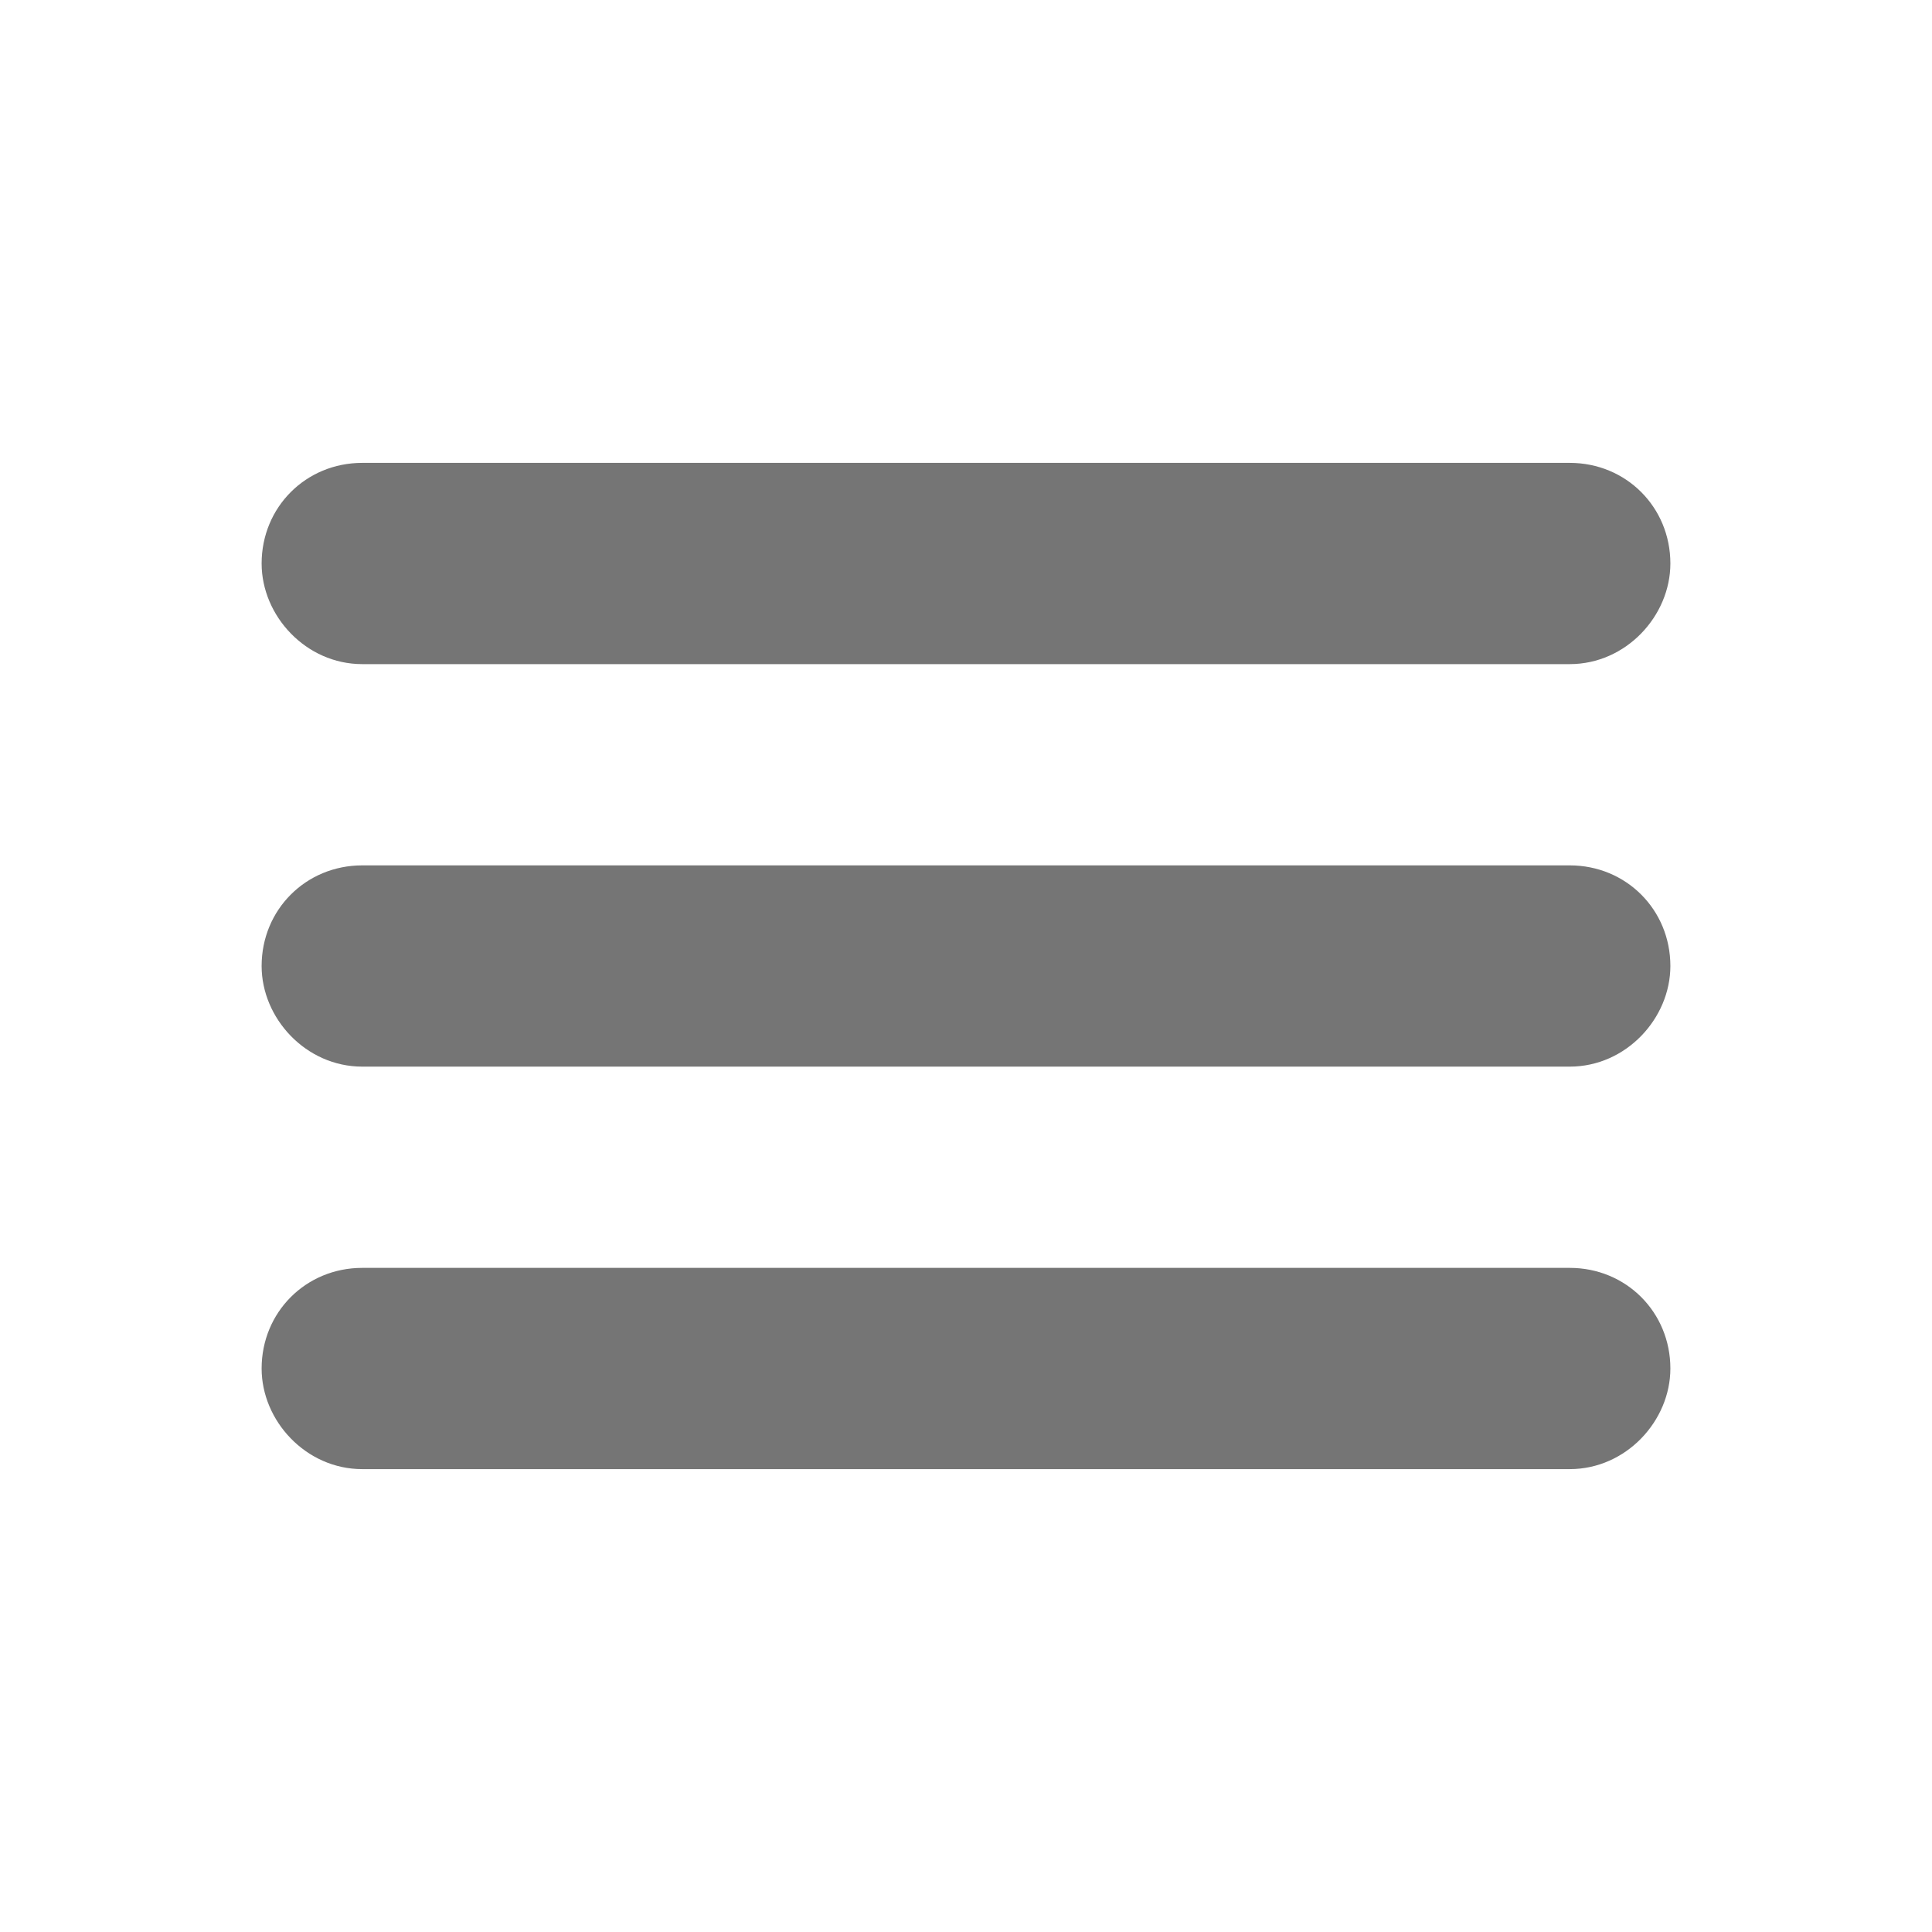 <?xml version="1.0" encoding="UTF-8"?>
<!DOCTYPE svg PUBLIC "-//W3C//DTD SVG 1.1//EN" "http://www.w3.org/Graphics/SVG/1.1/DTD/svg11.dtd">
<svg version="1.1" xmlns="http://www.w3.org/2000/svg" xmlns:xlink="http://www.w3.org/1999/xlink" x="0" y="0" width="24" height="24" viewBox="0, 0, 24, 24">
  <g id="Background">
    <rect x="0" y="0" width="24" height="24" fill="#000000" fill-opacity="0"/>
  </g>
  <g id="Layer_1">
    <path d="M19.5,10.75 L4.5,10.75 C3.8,10.75 3.25,11.3 3.25,12 C3.25,12.65 3.8,13.25 4.5,13.25 L19.5,13.25 C20.2,13.25 20.75,12.65 20.75,12 C20.75,11.3 20.2,10.75 19.5,10.75 z M4.5,8.25 L19.5,8.25 C20.2,8.25 20.75,7.65 20.75,7 C20.75,6.3 20.2,5.75 19.5,5.75 L4.5,5.75 C3.8,5.75 3.25,6.3 3.25,7 C3.25,7.65 3.8,8.25 4.5,8.25 z M19.5,15.75 L4.5,15.75 C3.8,15.75 3.25,16.3 3.25,17 C3.25,17.65 3.8,18.25 4.5,18.25 L19.5,18.25 C20.2,18.25 20.75,17.65 20.75,17 C20.75,16.3 20.2,15.75 19.5,15.75 z" fill="#000000" fill-opacity="0.54"/>
  </g>
</svg>
